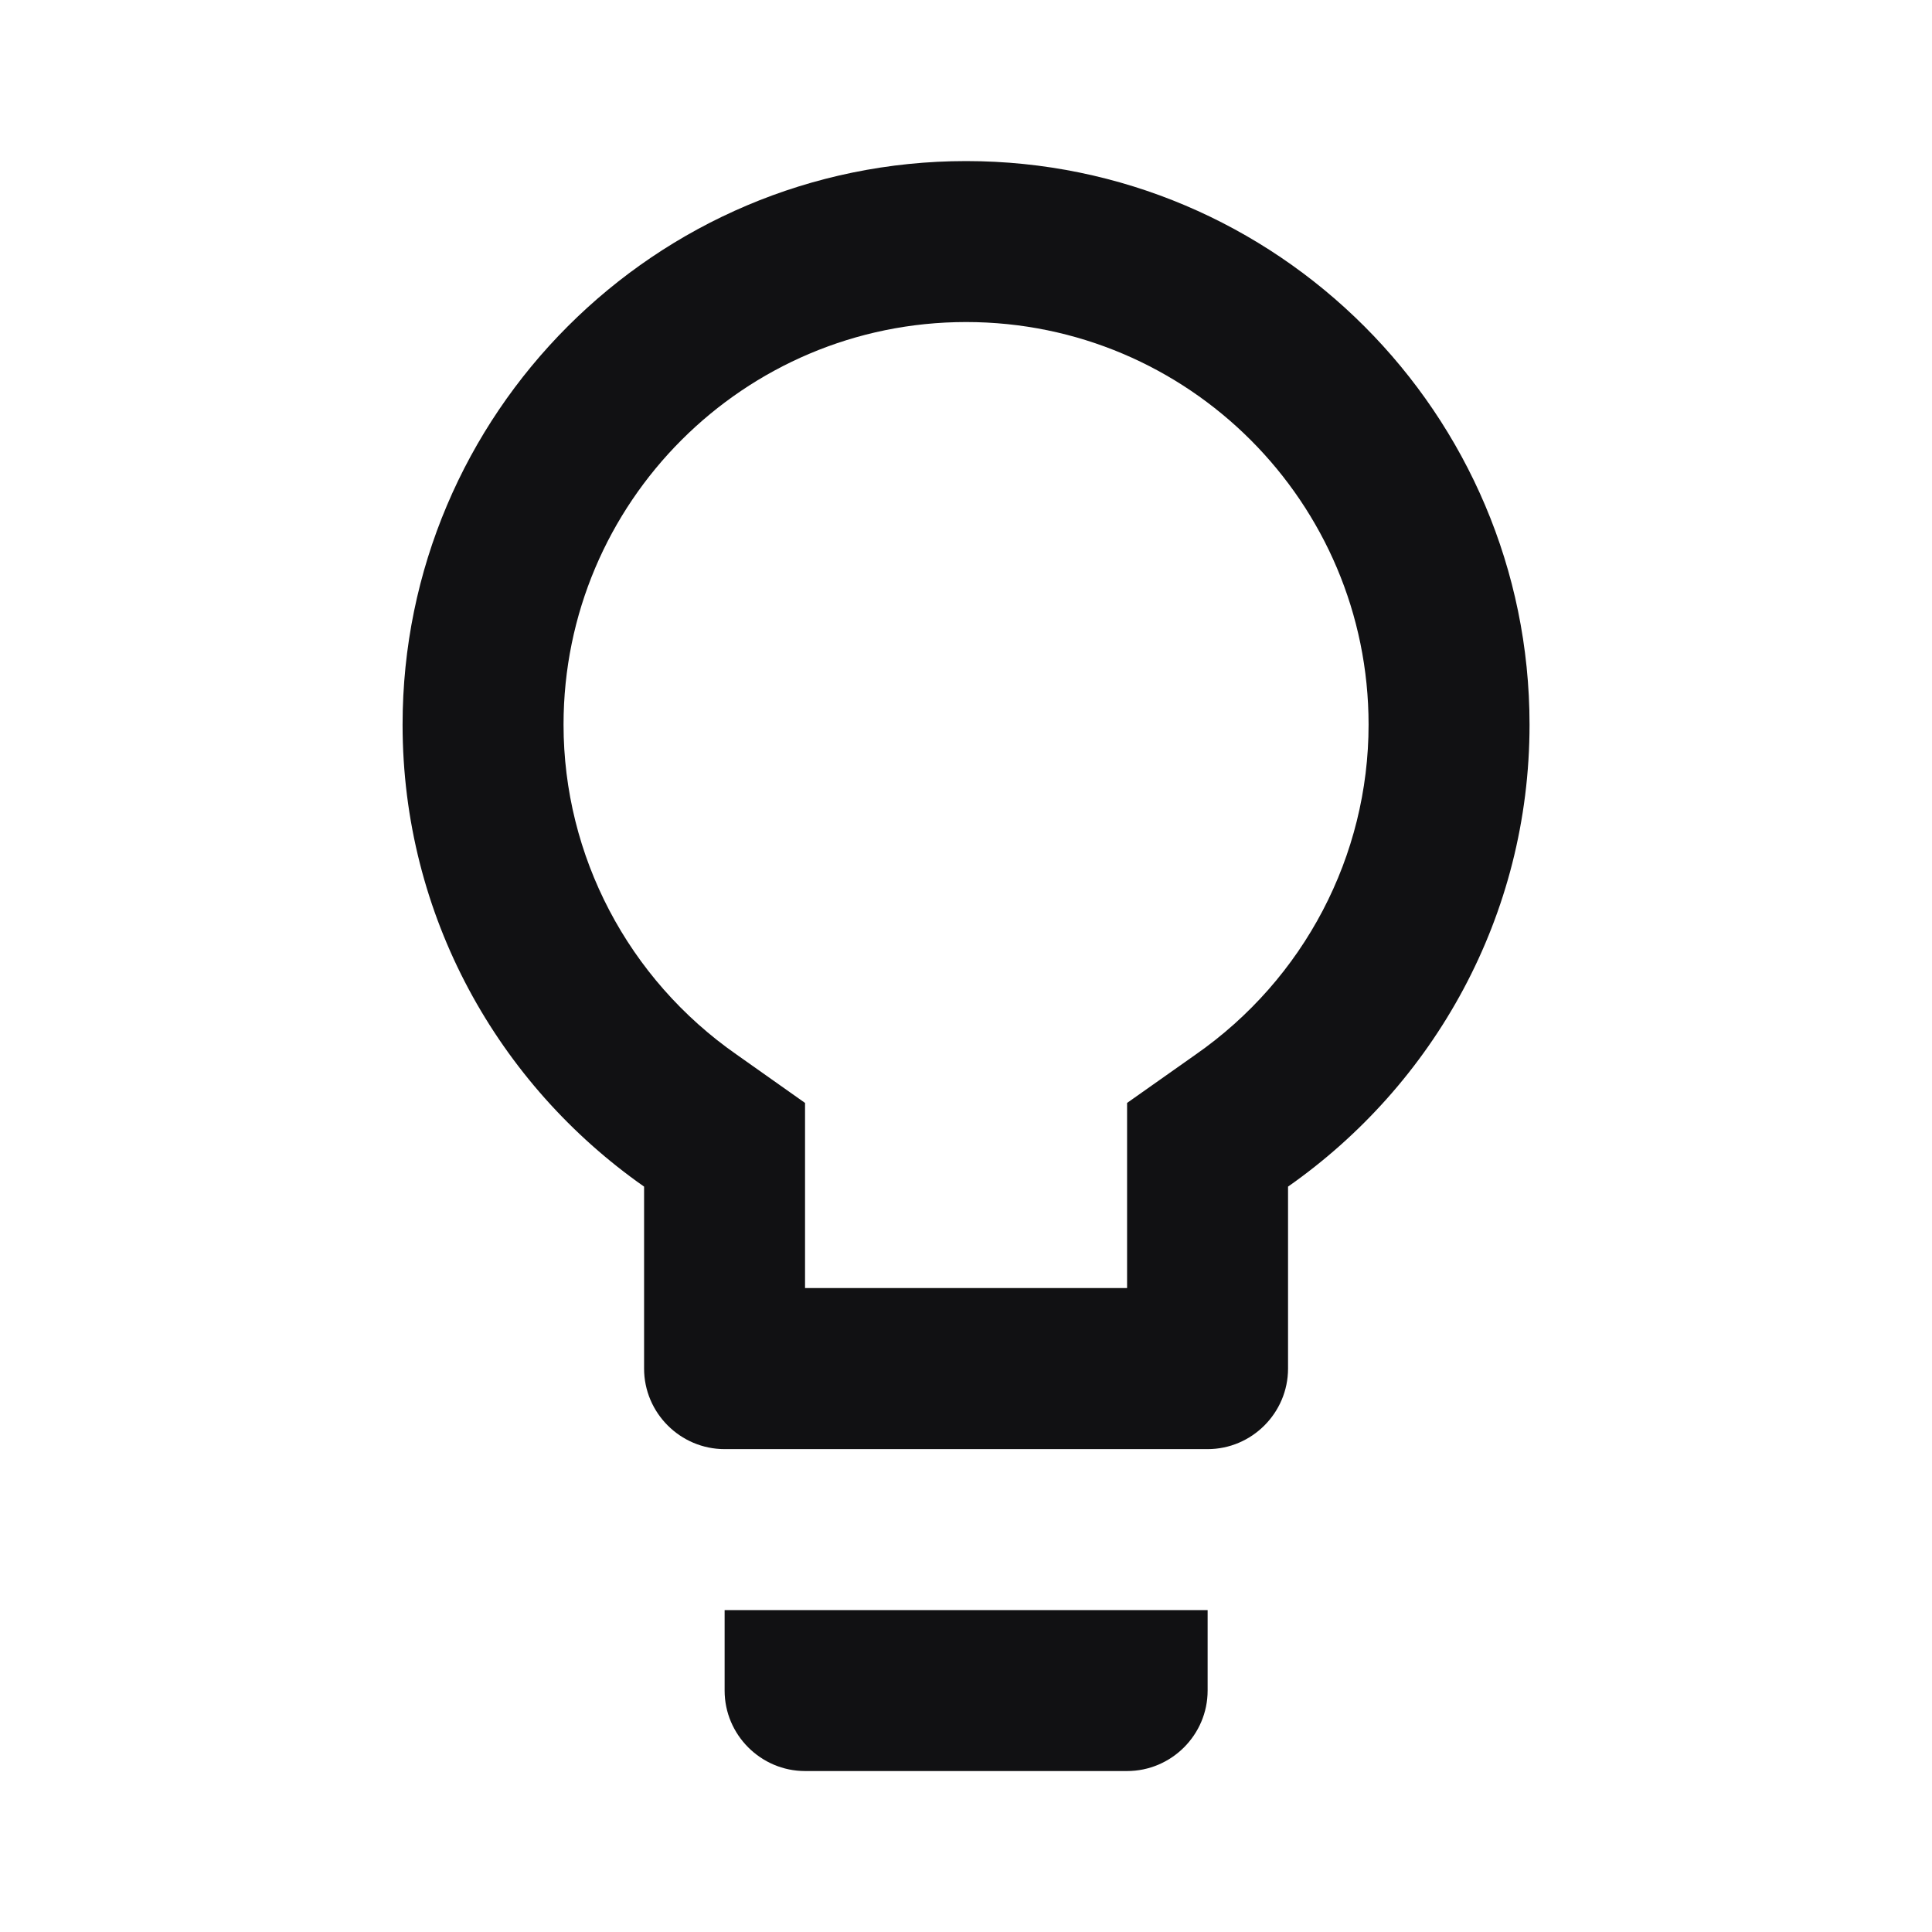 <svg width="16" height="16" viewBox="0 0 16 16" fill="none" xmlns="http://www.w3.org/2000/svg">
<g id="Lightbulb" clip-path="url(#clip0_2502_9074)">
<path id="Vector" d="M6.001 14.001C6.001 14.367 6.301 14.667 6.667 14.667H9.334C9.701 14.667 10.001 14.367 10.001 14.001V13.334H6.001V14.001ZM8.001 1.334C5.427 1.334 3.334 3.427 3.334 6.001C3.334 7.587 4.127 8.981 5.334 9.827V11.334C5.334 11.701 5.634 12.001 6.001 12.001H10.001C10.367 12.001 10.667 11.701 10.667 11.334V9.827C11.874 8.981 12.667 7.587 12.667 6.001C12.667 3.427 10.574 1.334 8.001 1.334ZM9.901 8.734L9.334 9.134V10.667H6.667V9.134L6.101 8.734C5.201 8.107 4.667 7.087 4.667 6.001C4.667 4.161 6.161 2.667 8.001 2.667C9.841 2.667 11.334 4.161 11.334 6.001C11.334 7.087 10.801 8.107 9.901 8.734Z" fill="#111113"/>
</g>
<defs>
<clipPath id="clip0_2502_9074">
<rect width="16" height="16" fill="white"/>
</clipPath>
</defs>
</svg>
